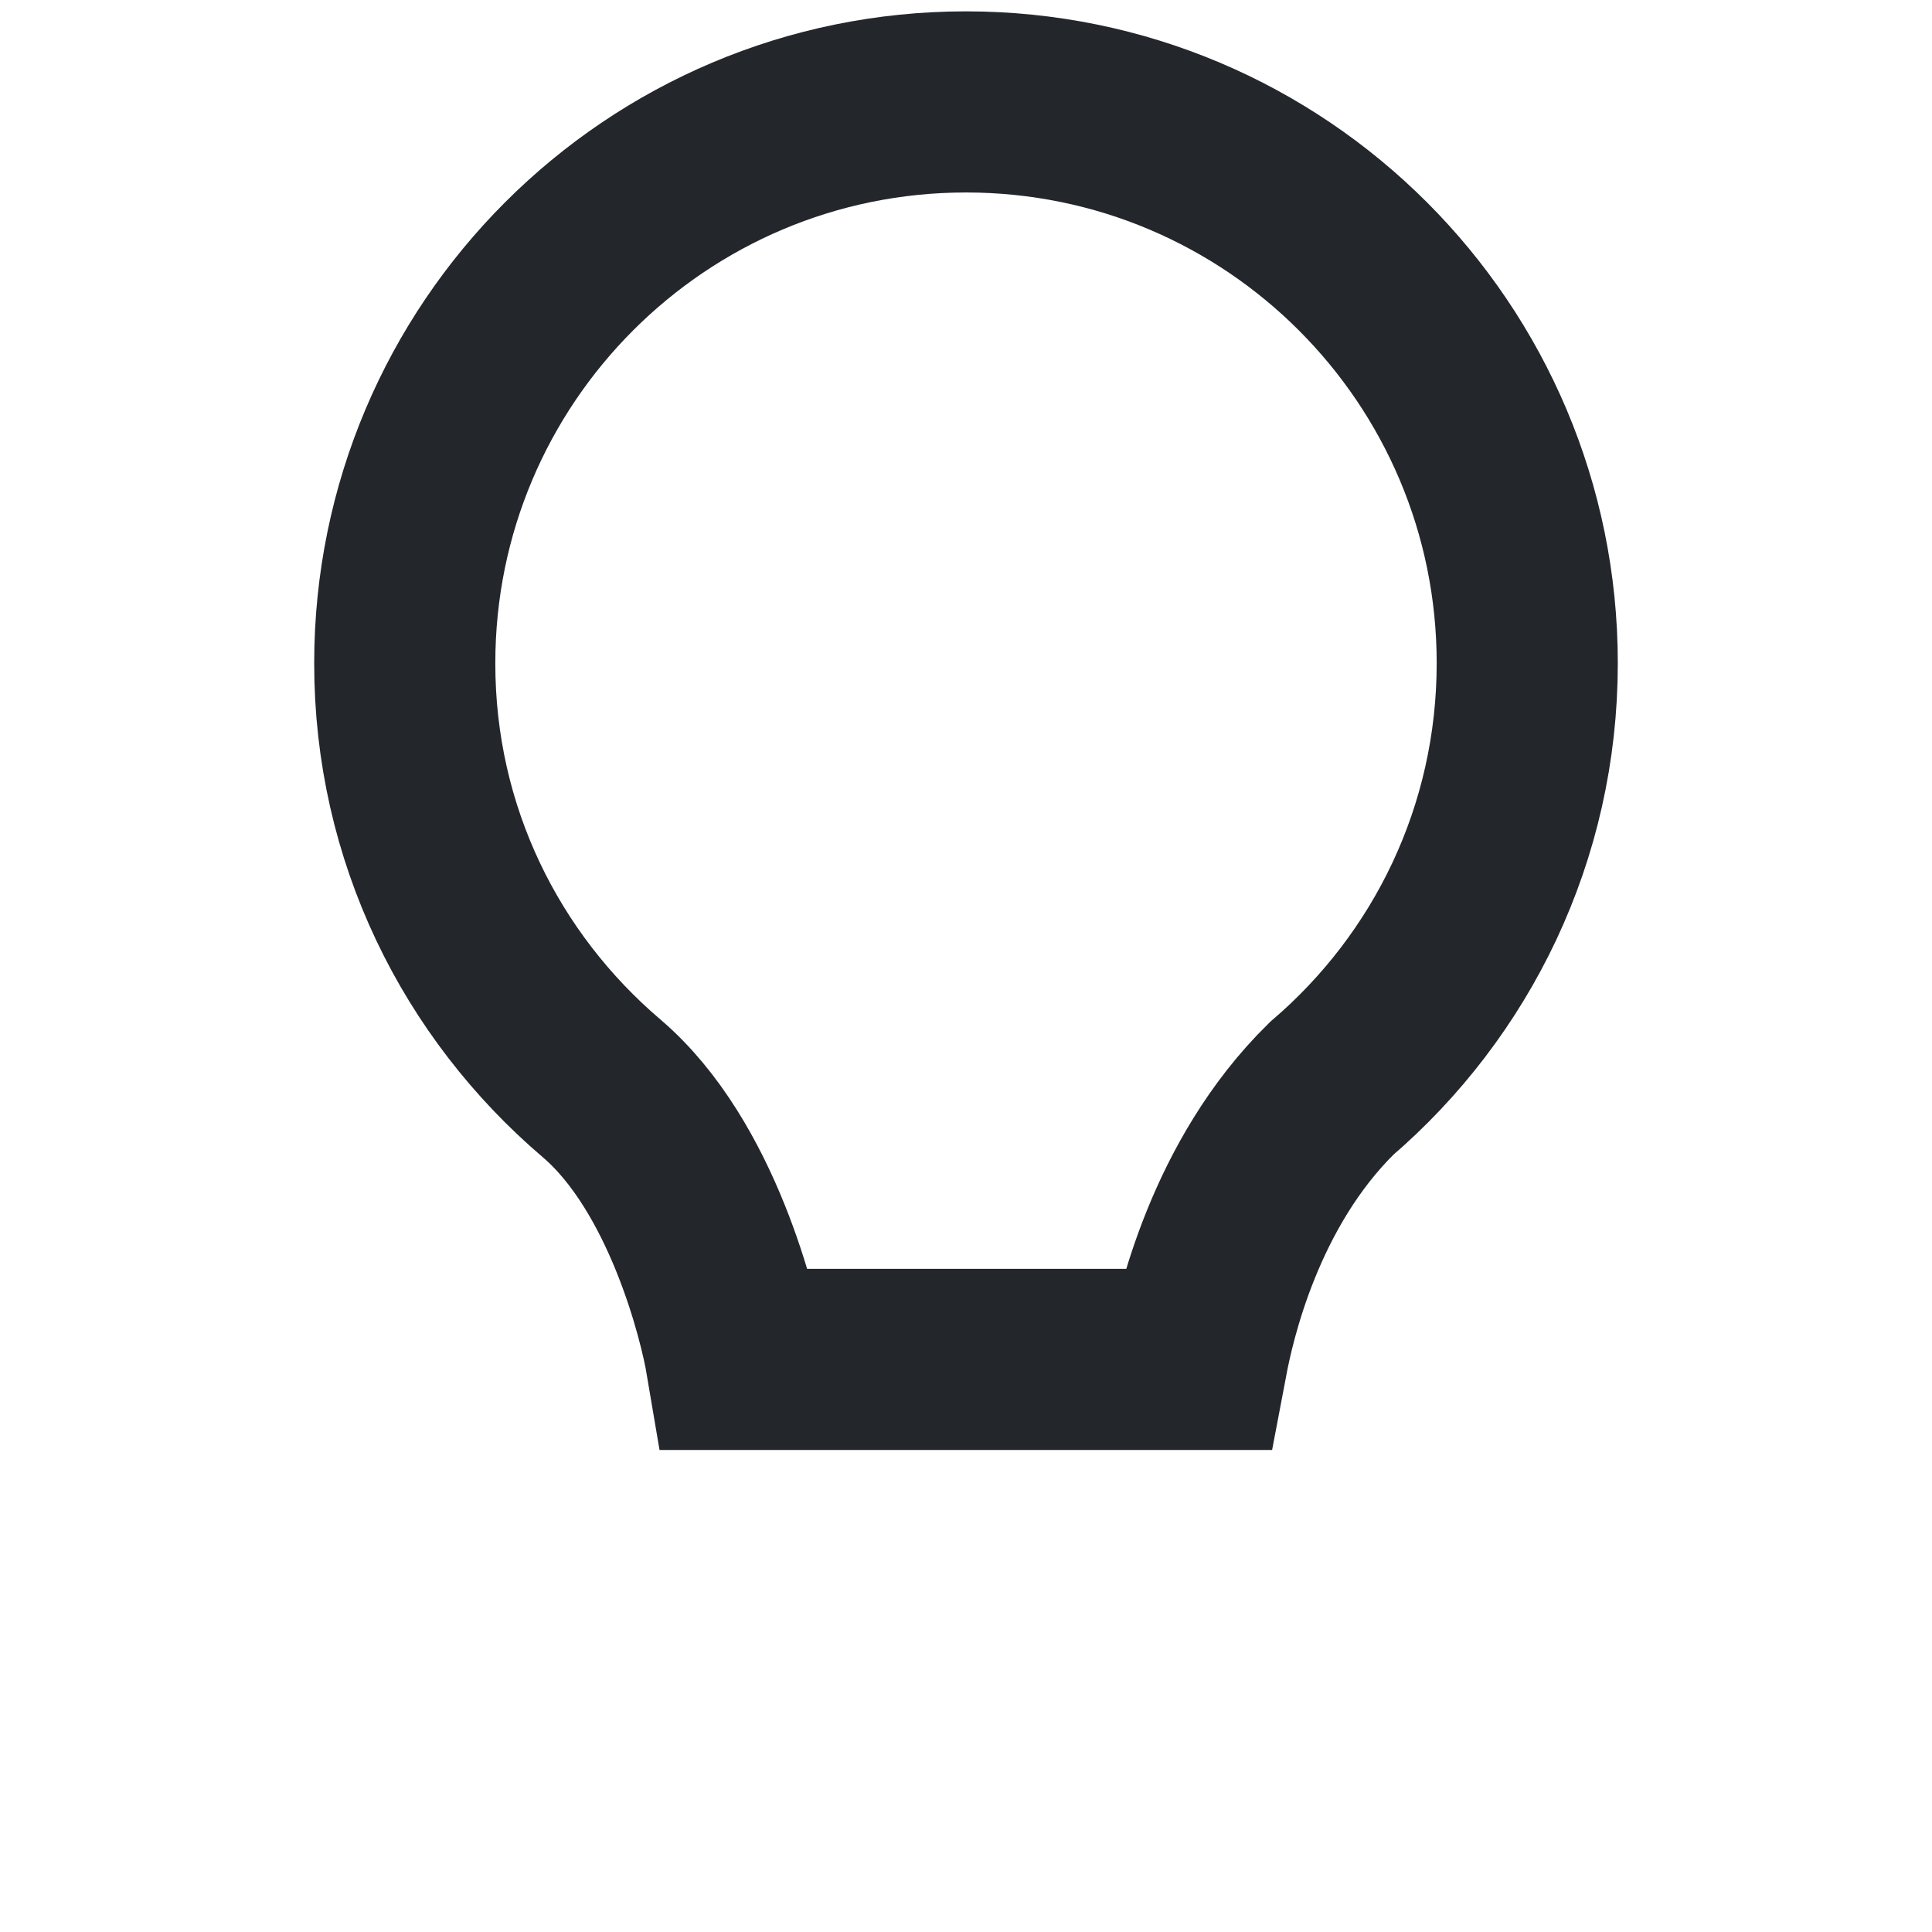 
<svg width="16" height="16" viewBox="0 0 16 16" fill="none" xmlns="http://www.w3.org/2000/svg">
    <path d="M8 0.844C10.567 0.844 12.648 2.925 12.648 5.492C12.648 6.903 12.021 8.163 11.028 9.014C10.222 9.805 9.977 10.926 9.914 11.258H6.096C6.04 10.926 5.736 9.657 4.983 9.014C3.985 8.164 3.351 6.908 3.352 5.492C3.352 2.925 5.433 0.844 8 0.844Z" stroke="#23272C" stroke-width="1.5"/>
</svg>
